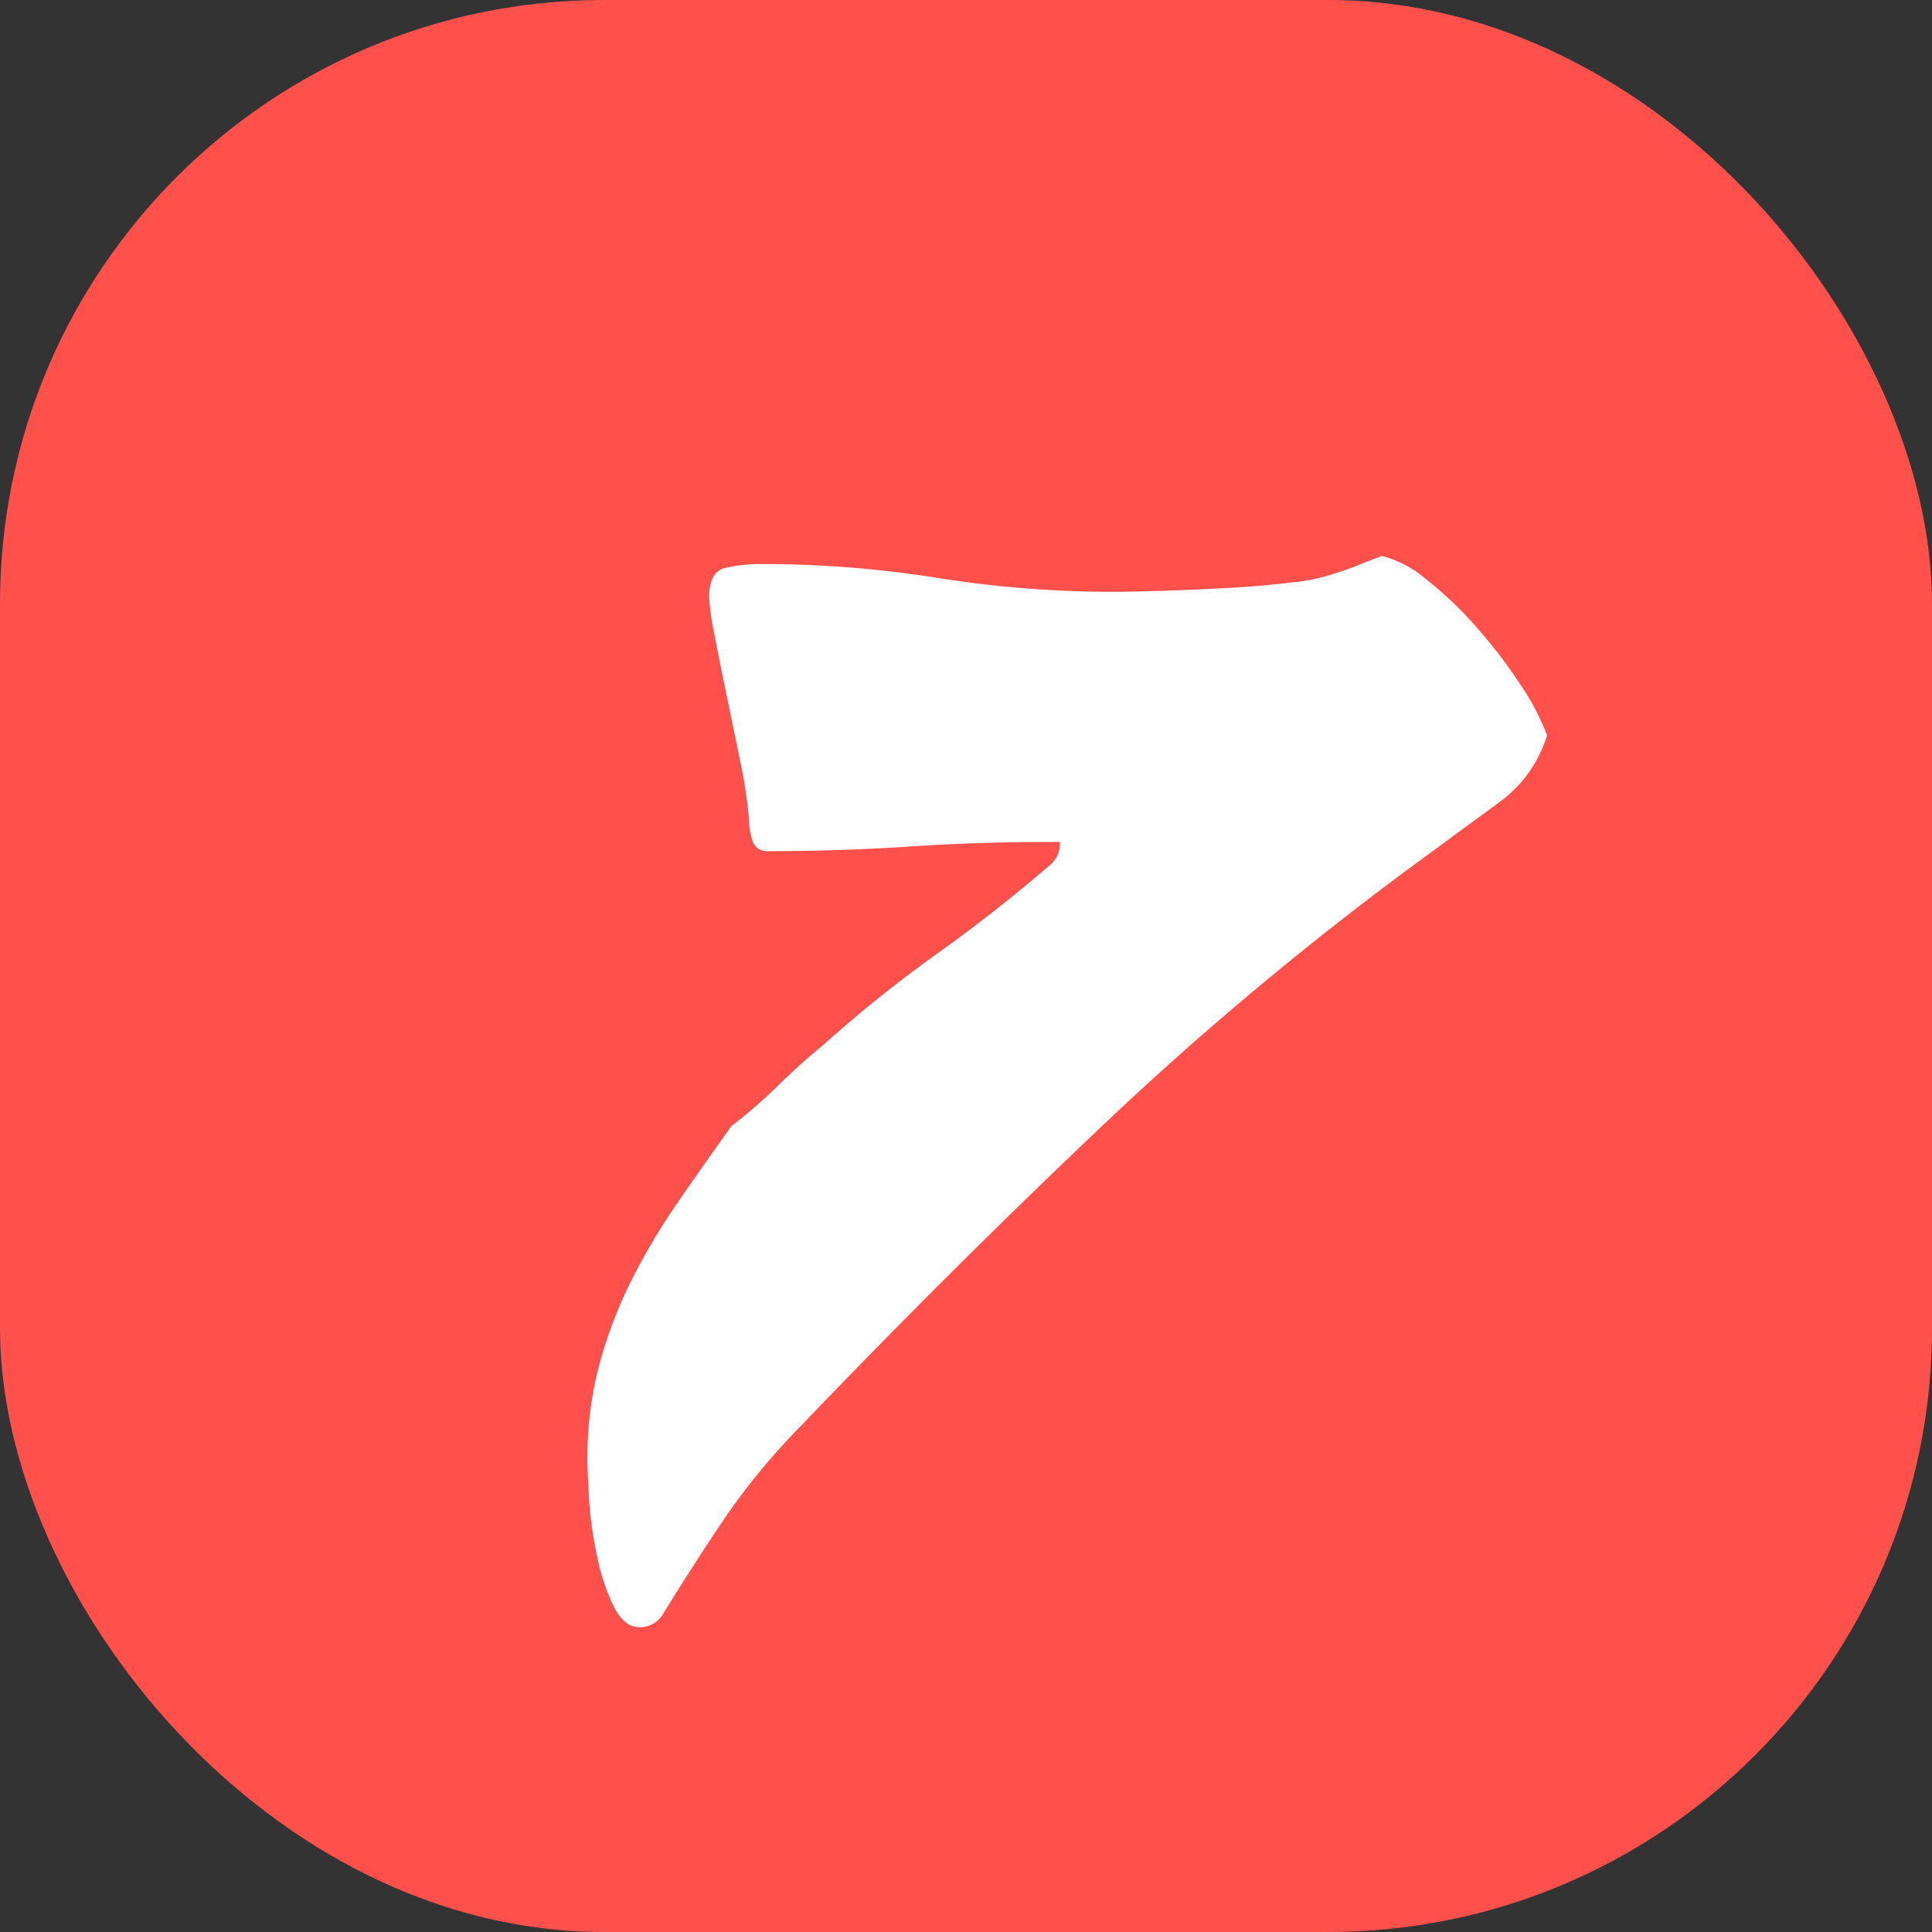 <svg xmlns="http://www.w3.org/2000/svg" width="16" height="16" viewBox="0 0 16 16">
  <rect x="0" y="0" width="16" height="16" fill="#333333" stroke="none"/>
  <g id="Group_17" data-name="Group 17" transform="translate(-11627 -1347)">
    <rect id="Rectangle_51" data-name="Rectangle 51" width="16" height="16" rx="5" transform="translate(11627 1347)" fill="#FF504B"/>
    <path id="Path_23" data-name="Path 23" d="M6.7-8.085a.945.945,0,0,1,.374.2,3.067,3.067,0,0,1,.417.4,4.058,4.058,0,0,1,.36.473,1.988,1.988,0,0,1,.216.412,1.069,1.069,0,0,1-.389.55q-.273.2-.561.412A27.323,27.323,0,0,0,4.409-3.39Q3.128-2.176,1.9-.893a5.671,5.671,0,0,0-.619.741Q1.027.222.753.665a.223.223,0,0,1-.2.122Q.422.787.336.611A1.769,1.769,0,0,1,.2.2,3.2,3.2,0,0,1,.134-.267Q.12-.5.12-.6a2.987,2.987,0,0,1,.1-.794,3.743,3.743,0,0,1,.266-.695,5.454,5.454,0,0,1,.381-.641q.216-.313.446-.634A4.061,4.061,0,0,0,1.7-3.7q.187-.183.374-.336a10.884,10.884,0,0,1,.943-.756q.482-.344.943-.741a.227.227,0,0,0,.072-.183h-.1q-.576,0-1.151.038t-1.166.038a.123.123,0,0,1-.13-.092A.564.564,0,0,1,1.458-5.9a3.877,3.877,0,0,0-.072-.481q-.058-.282-.115-.557t-.1-.5a2.084,2.084,0,0,1-.043-.305q0-.214.137-.244a1.352,1.352,0,0,1,.3-.031,9.234,9.234,0,0,1,1.454.115,9.234,9.234,0,0,0,1.454.115q.144,0,.4-.008t.54-.023q.281-.015.533-.046a1.6,1.6,0,0,0,.367-.076q.1-.031.194-.069T6.7-8.085Z" transform="translate(11631.745 1359.689)" fill="#fff"/>
  </g>
</svg>
